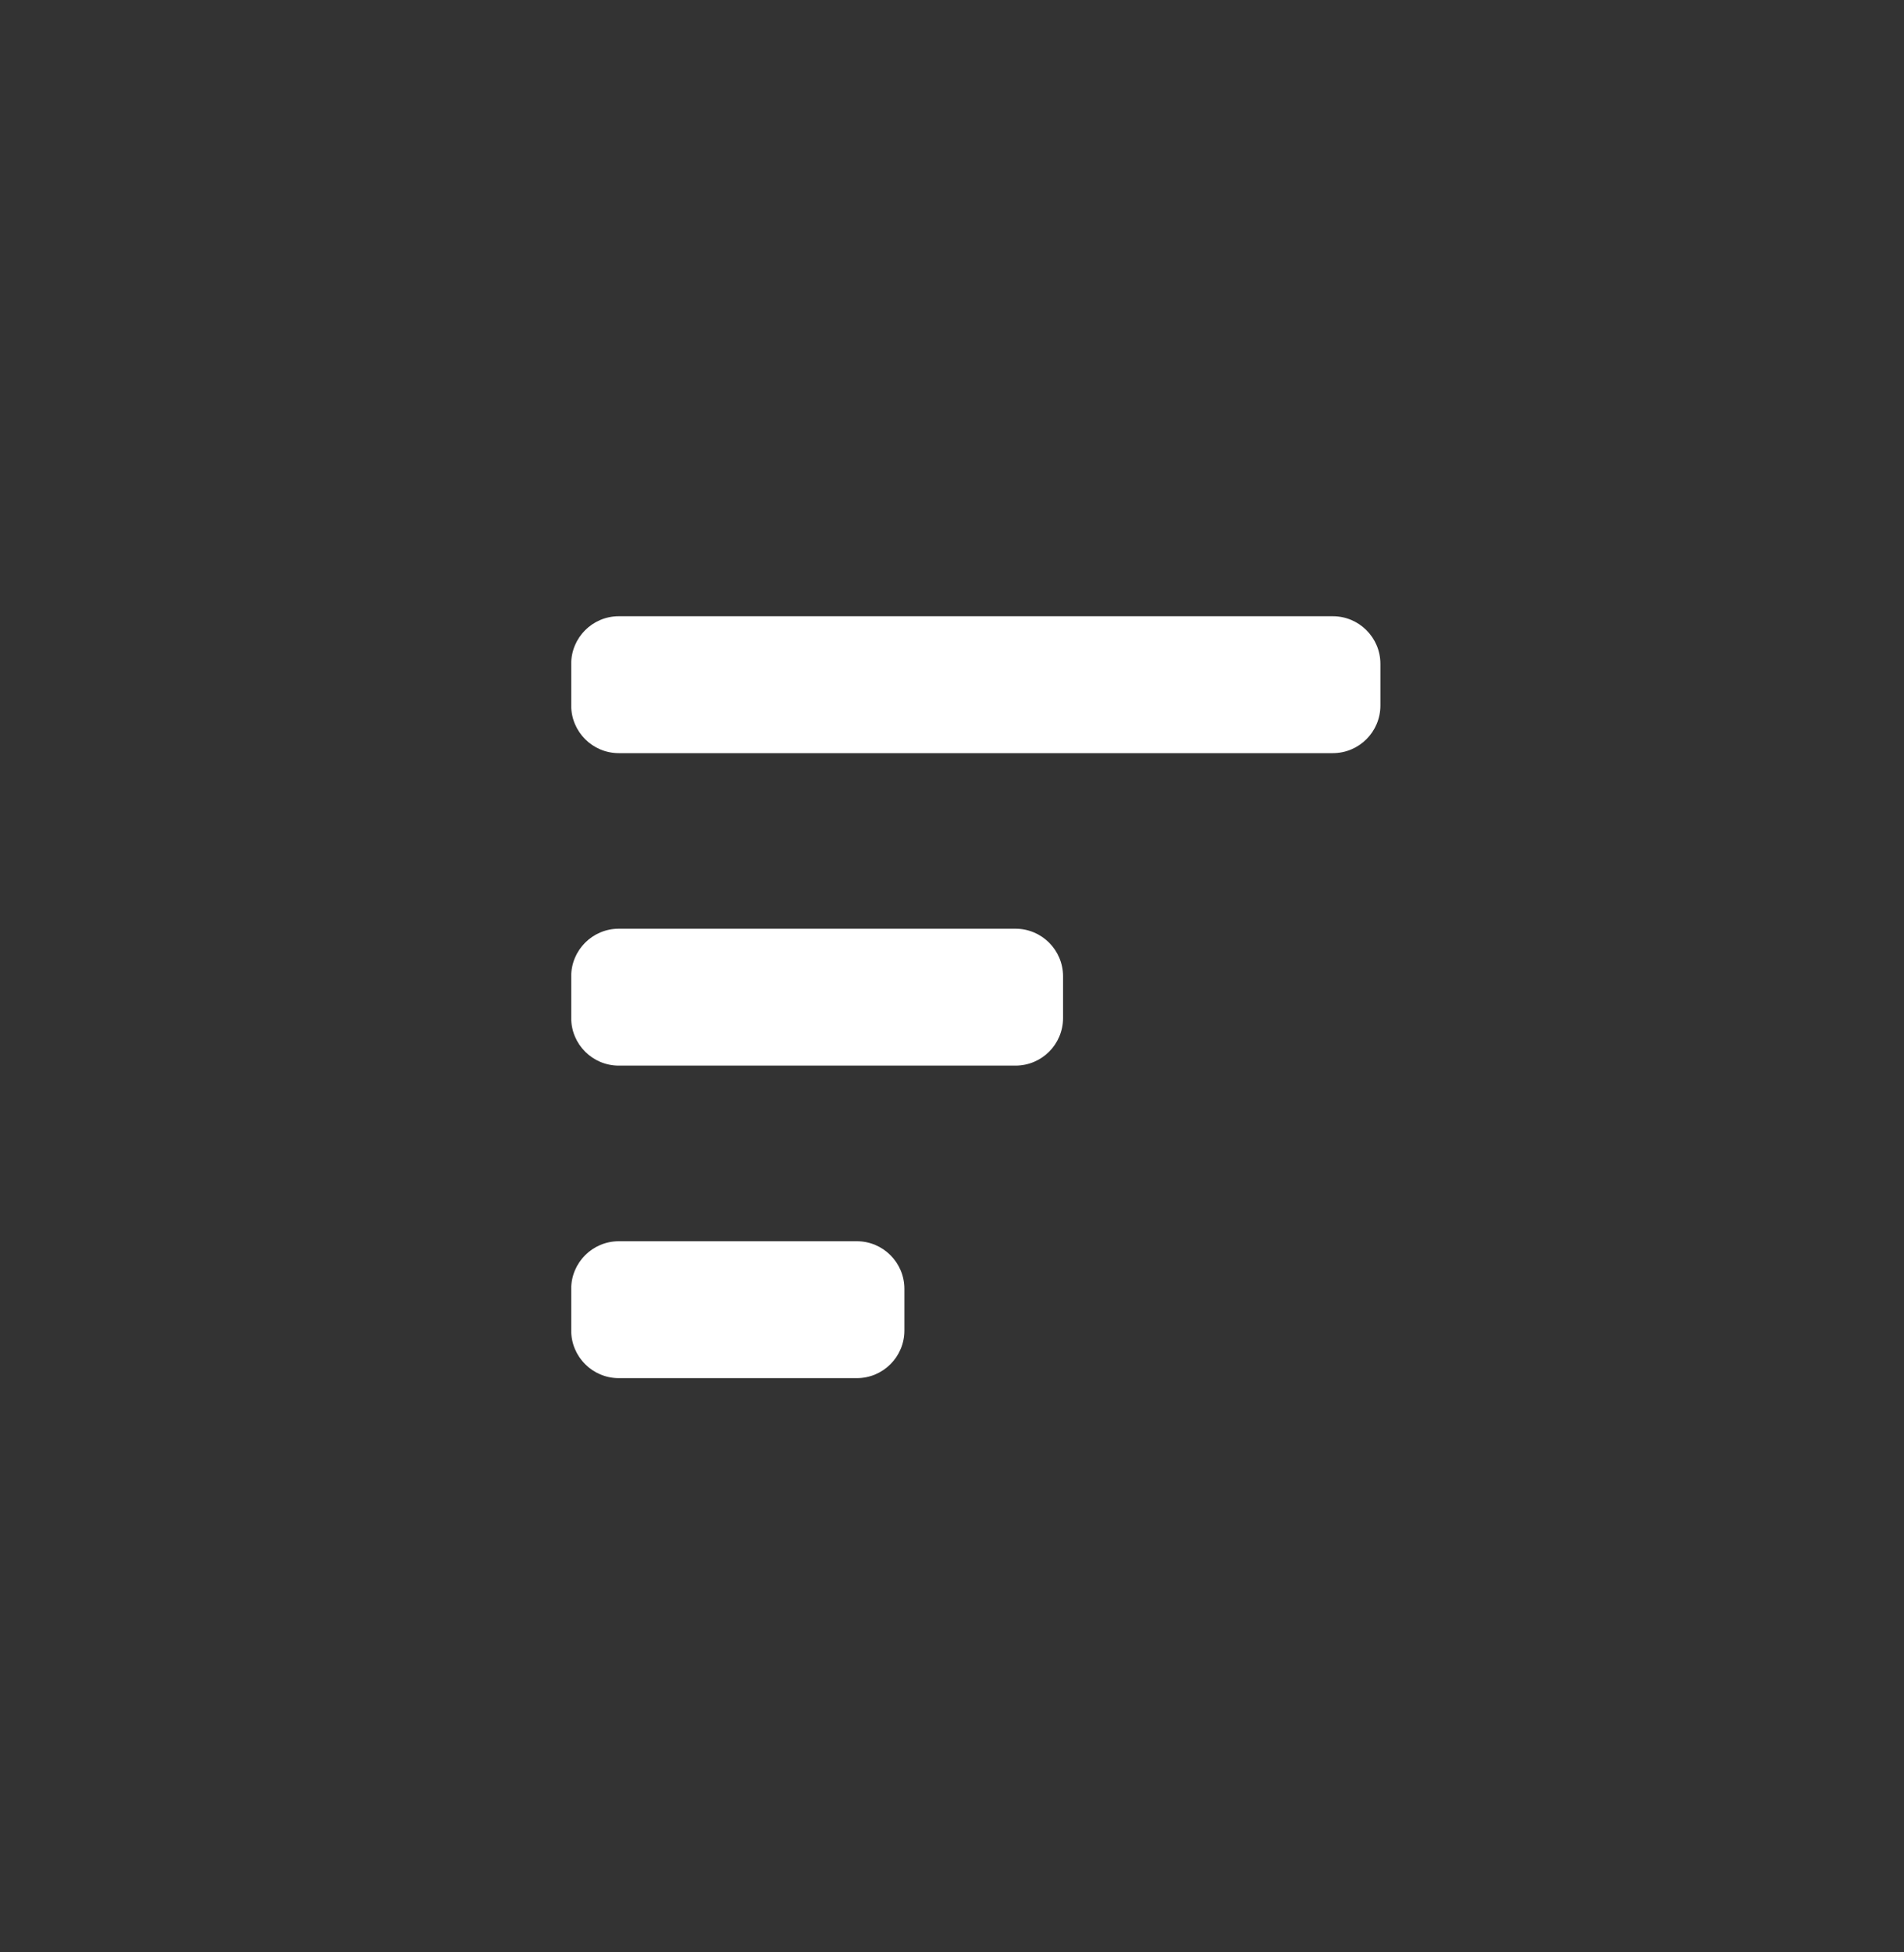 <svg width="40" height="41" viewBox="0 0 40 41" fill="none" xmlns="http://www.w3.org/2000/svg">
<rect x="0" y="0" width="40" height="41" fill="#333333" stroke="none"/>
<path d="M12 13.941C12 13.389 12.448 12.941 13 12.941H28C28.552 12.941 29 13.389 29 13.941V14.816C29 15.368 28.552 15.816 28 15.816H13C12.448 15.816 12 15.368 12 14.816V13.941ZM12 20.503C12 19.951 12.448 19.503 13 19.503H21.333C21.886 19.503 22.333 19.951 22.333 20.503V21.378C22.333 21.931 21.886 22.378 21.333 22.378H13C12.448 22.378 12 21.931 12 21.378V20.503ZM12 27.066C12 26.514 12.448 26.066 13 26.066H18C18.552 26.066 19 26.514 19 27.066V27.941C19 28.493 18.552 28.941 18 28.941H13C12.448 28.941 12 28.493 12 27.941V27.066Z" fill="white"/>
</svg>
